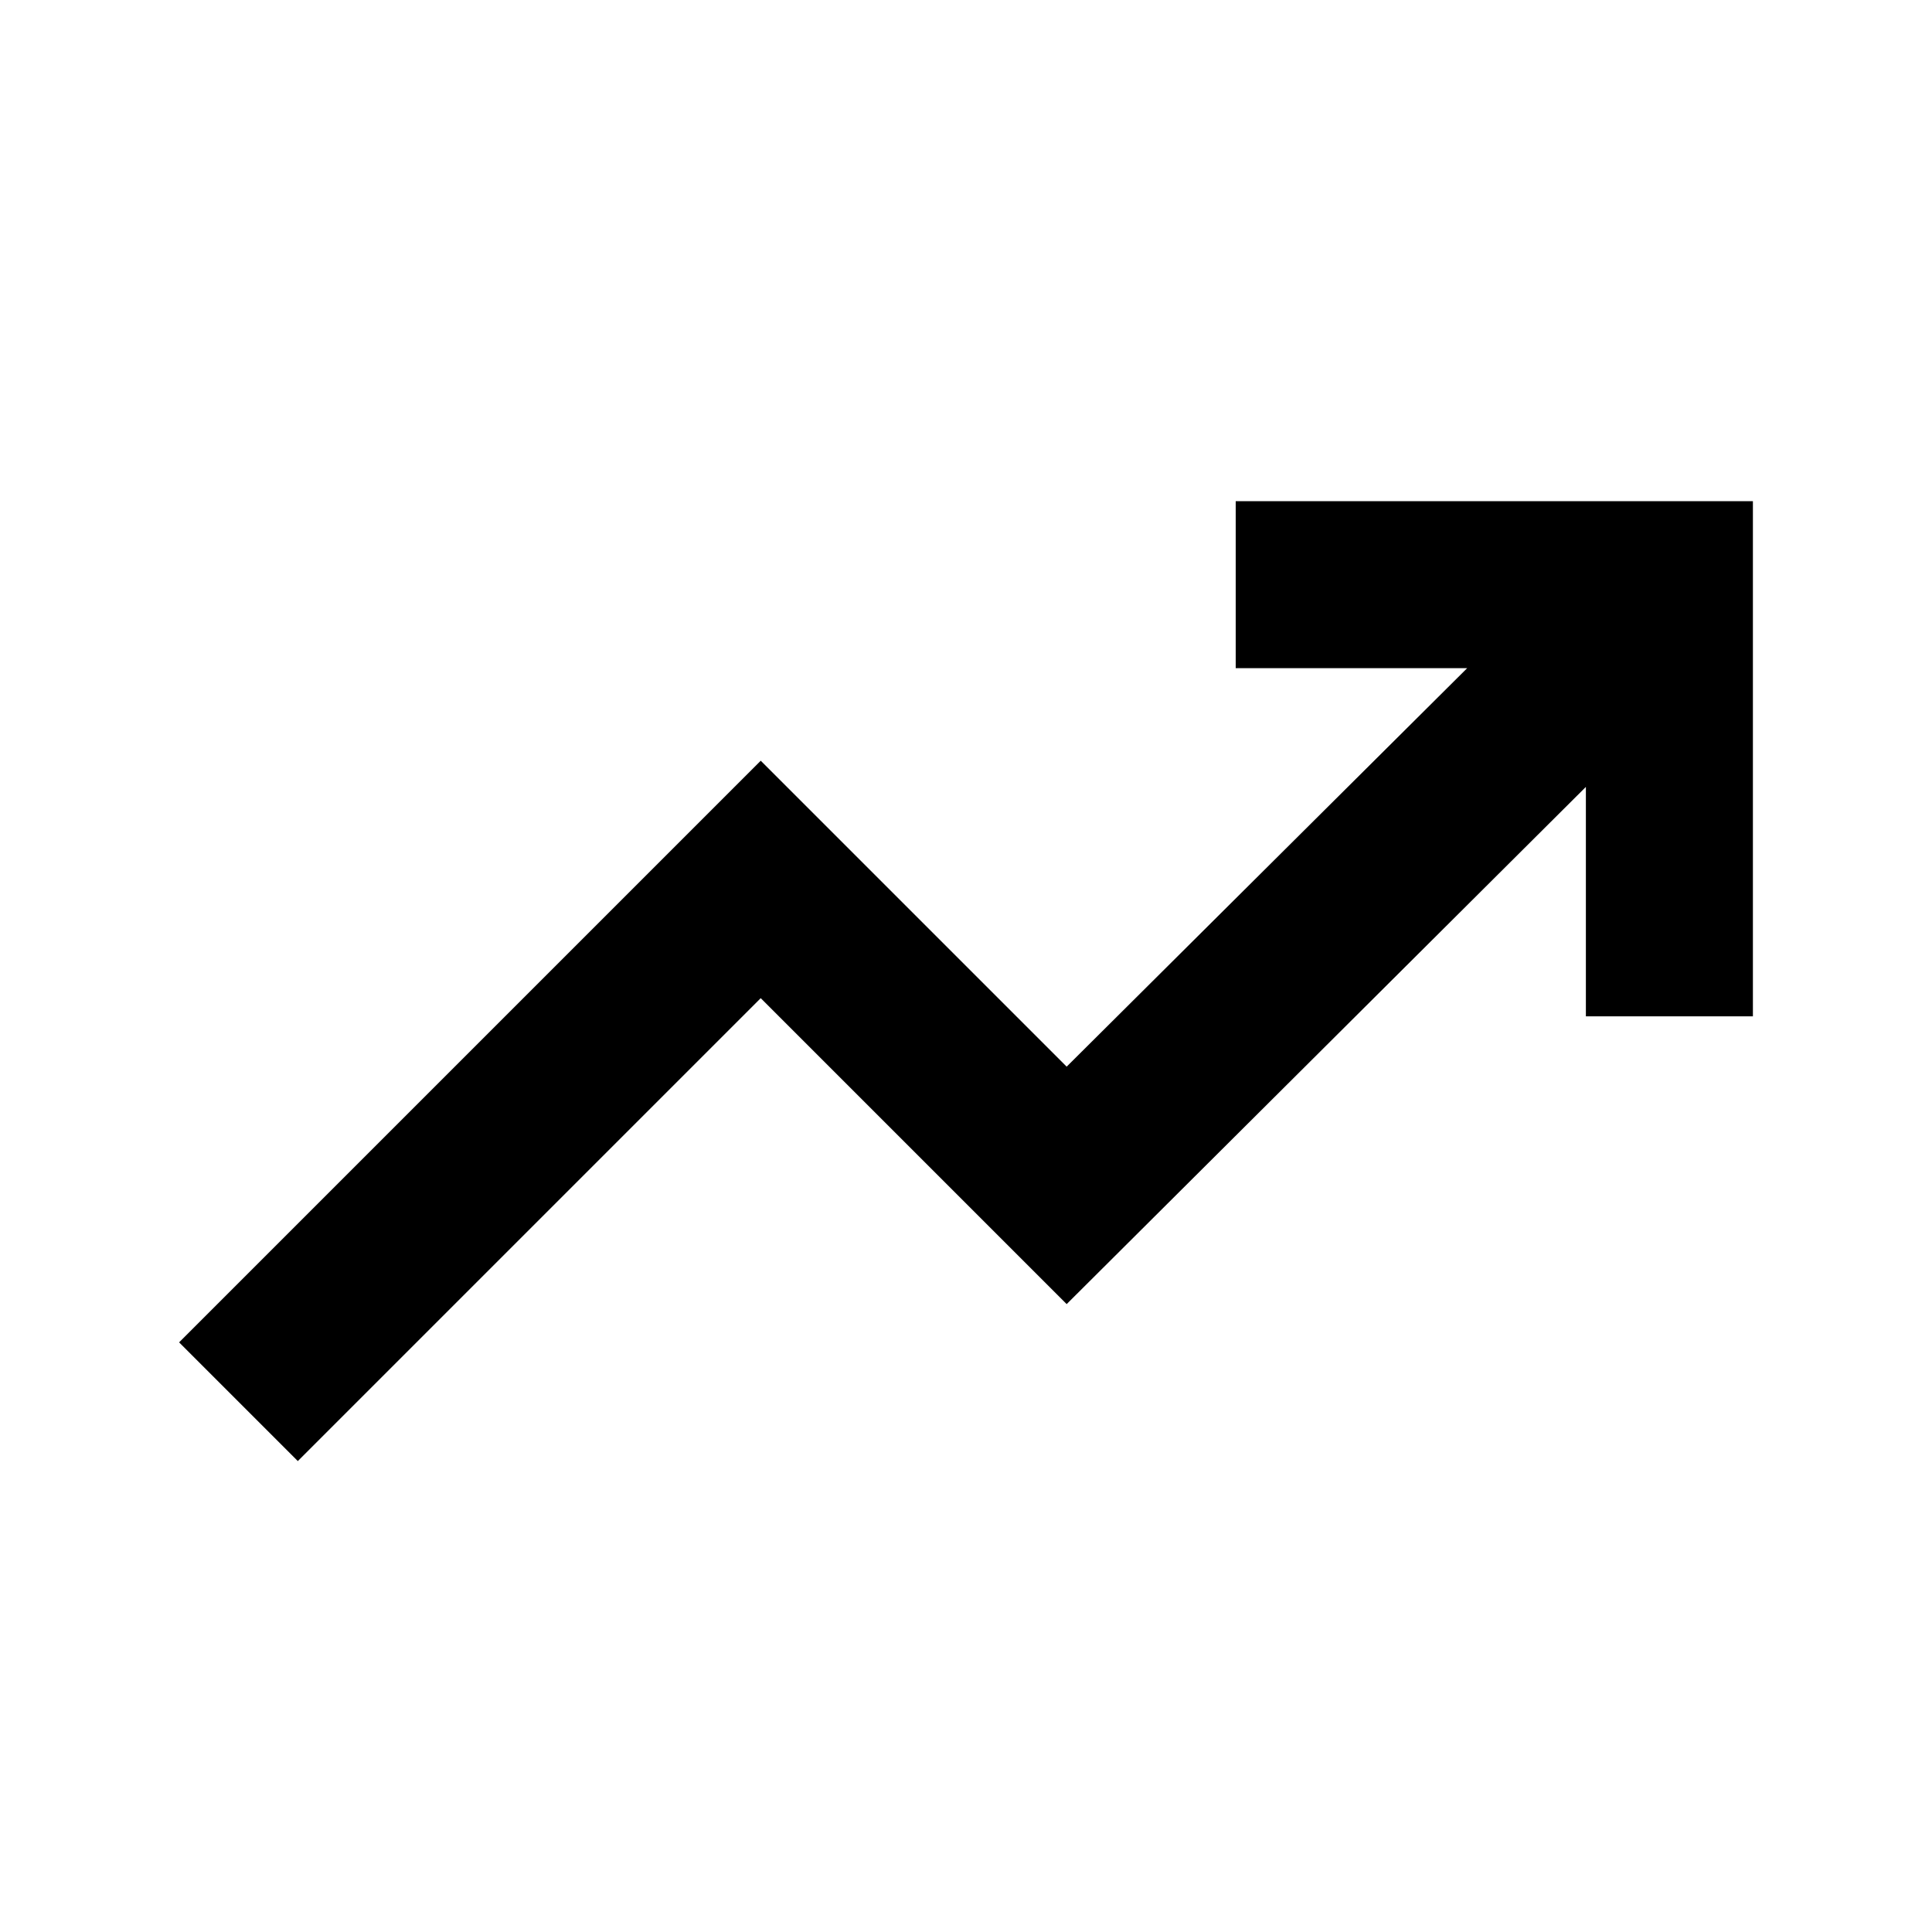 <svg xmlns="http://www.w3.org/2000/svg" viewBox="0 0 20 20"><path d="m3.083 15.125-1.229-1.229 6.021-6.021 3.167 3.167 4.146-4.125h-2.396V5.188h5.354v5.333h-1.729V8.146L11.042 13.5l-3.167-3.167Z"/></svg>